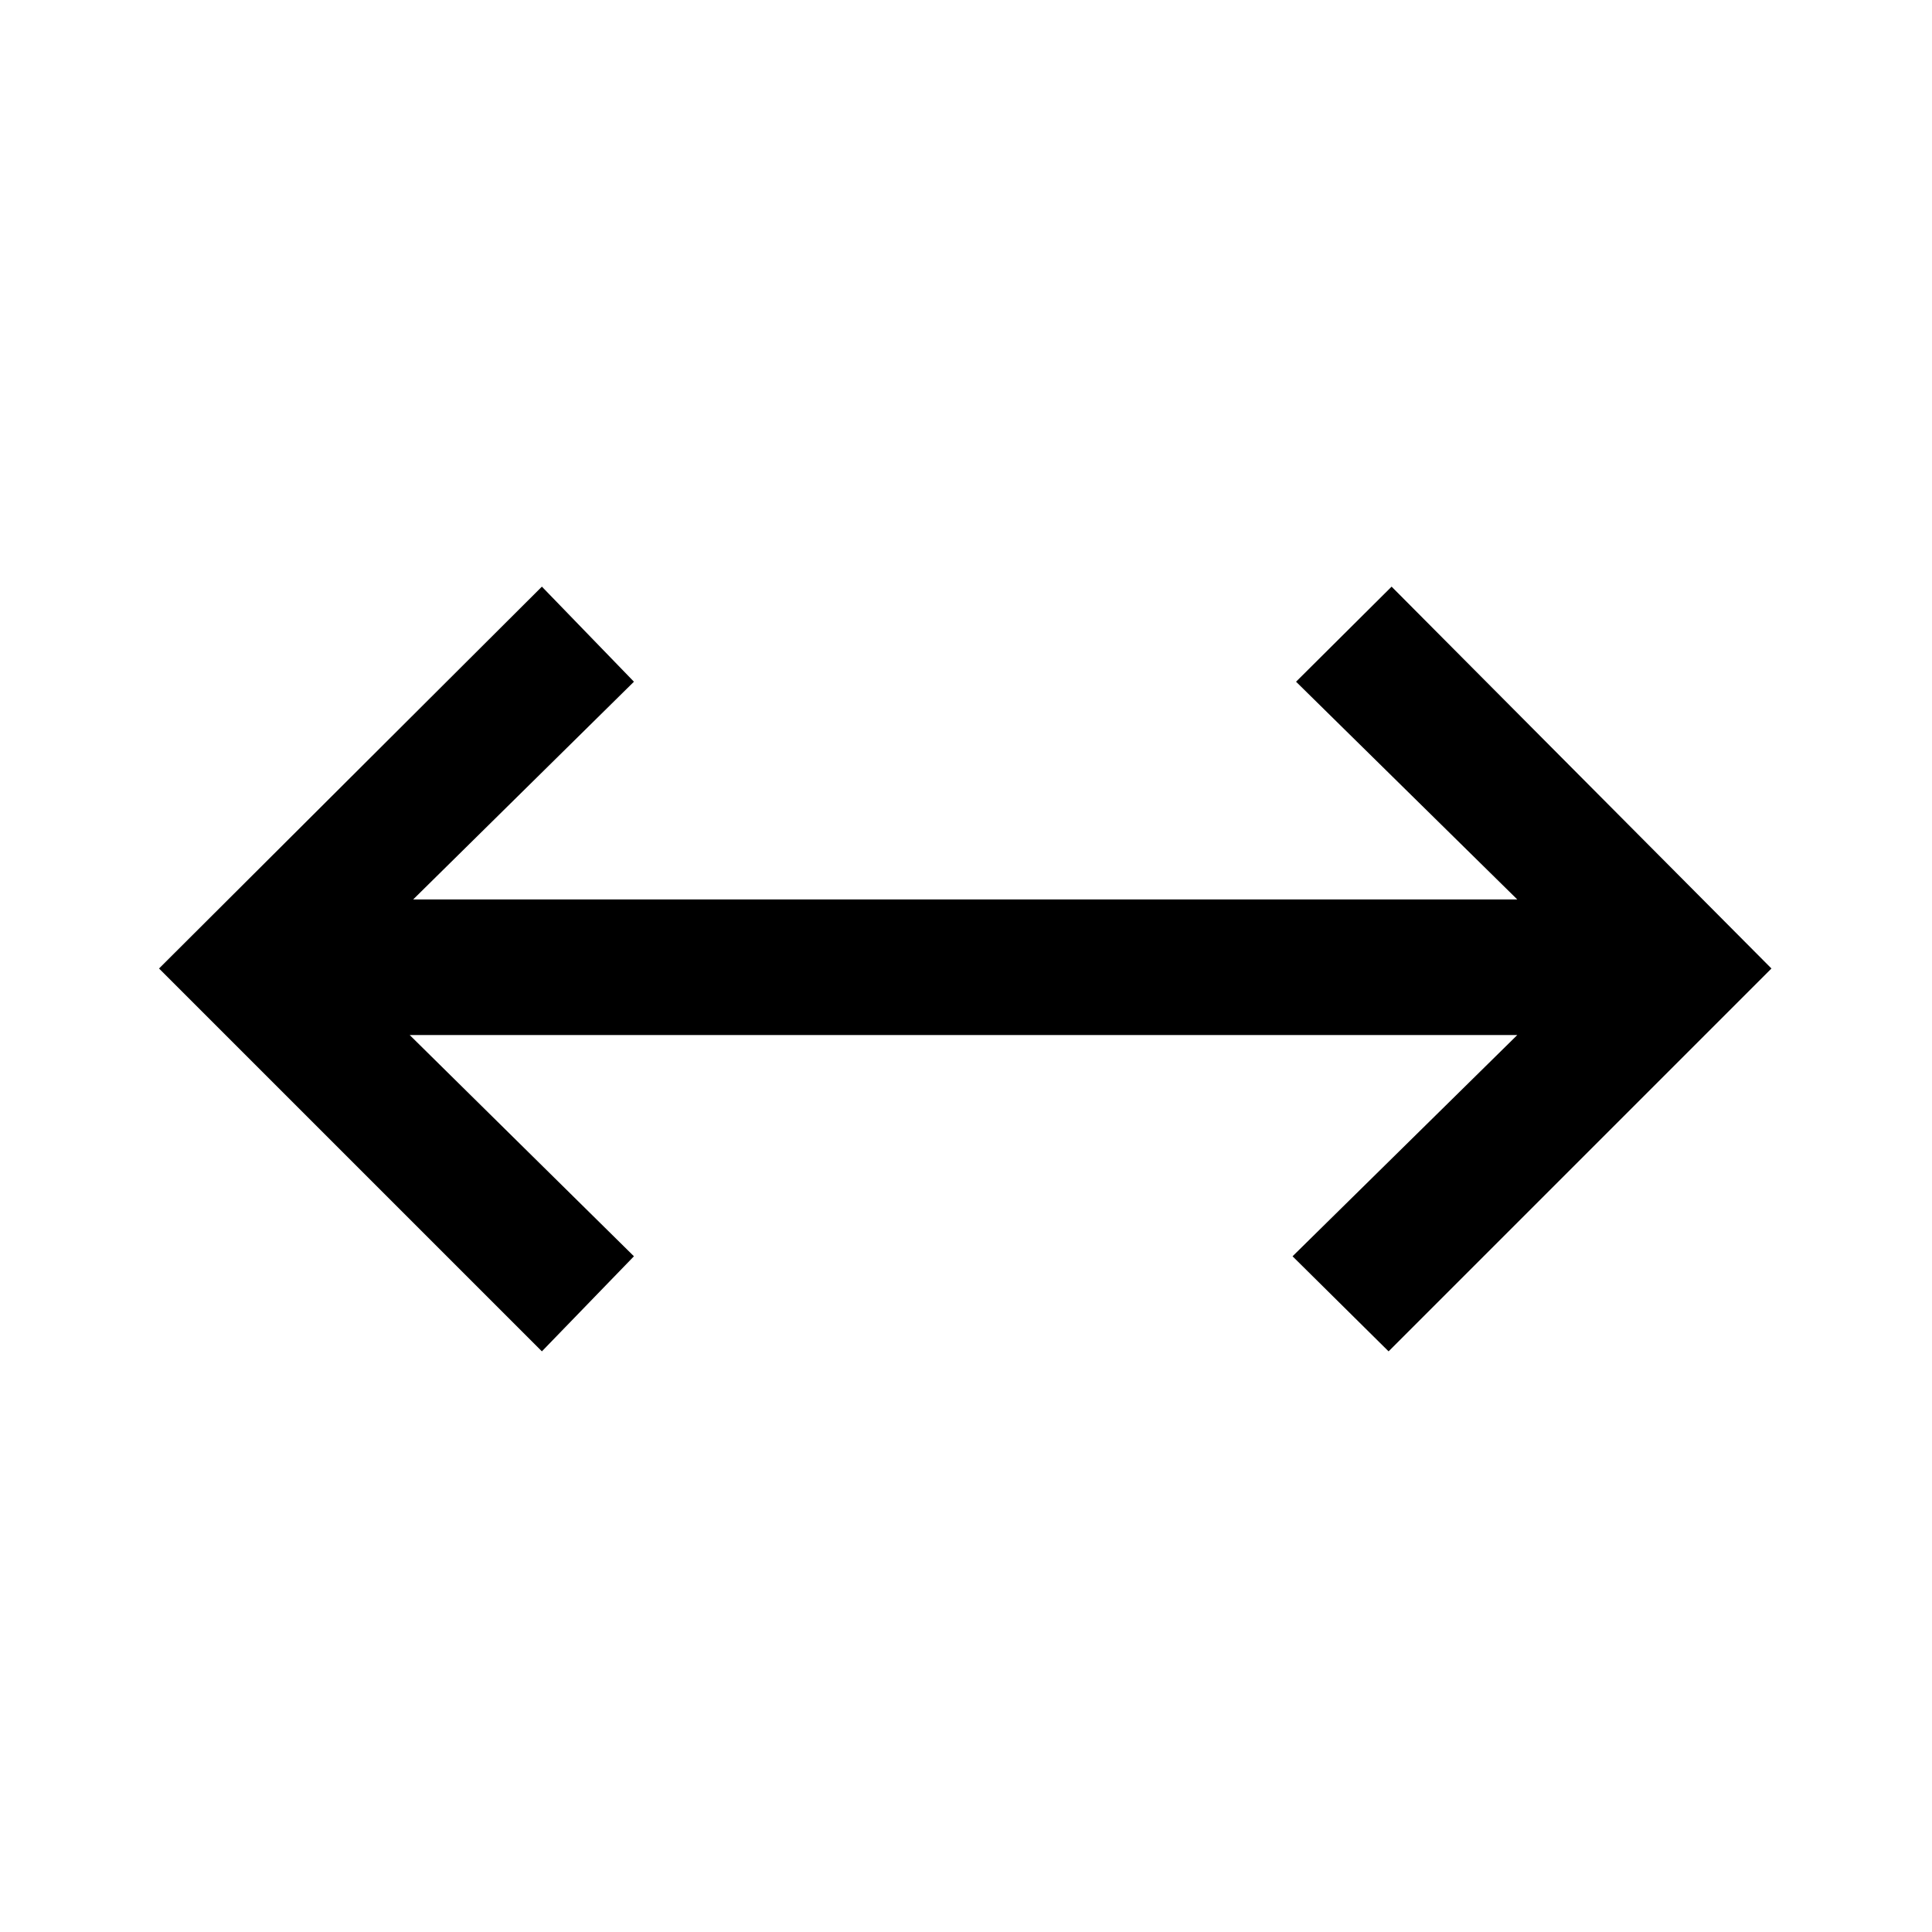 <svg xmlns="http://www.w3.org/2000/svg" height="48" viewBox="0 -960 960 960" width="48"><path d="M269.26-288.52 79.02-478.76 269.26-668.5 315-621.26 205.3-513.07h548.63L644-621.26l47.48-47.24 188.74 189.74-190.24 190.24-47.72-47.24L753.93-445.7H203.57L315-335.76l-45.74 47.24Z"/></svg>